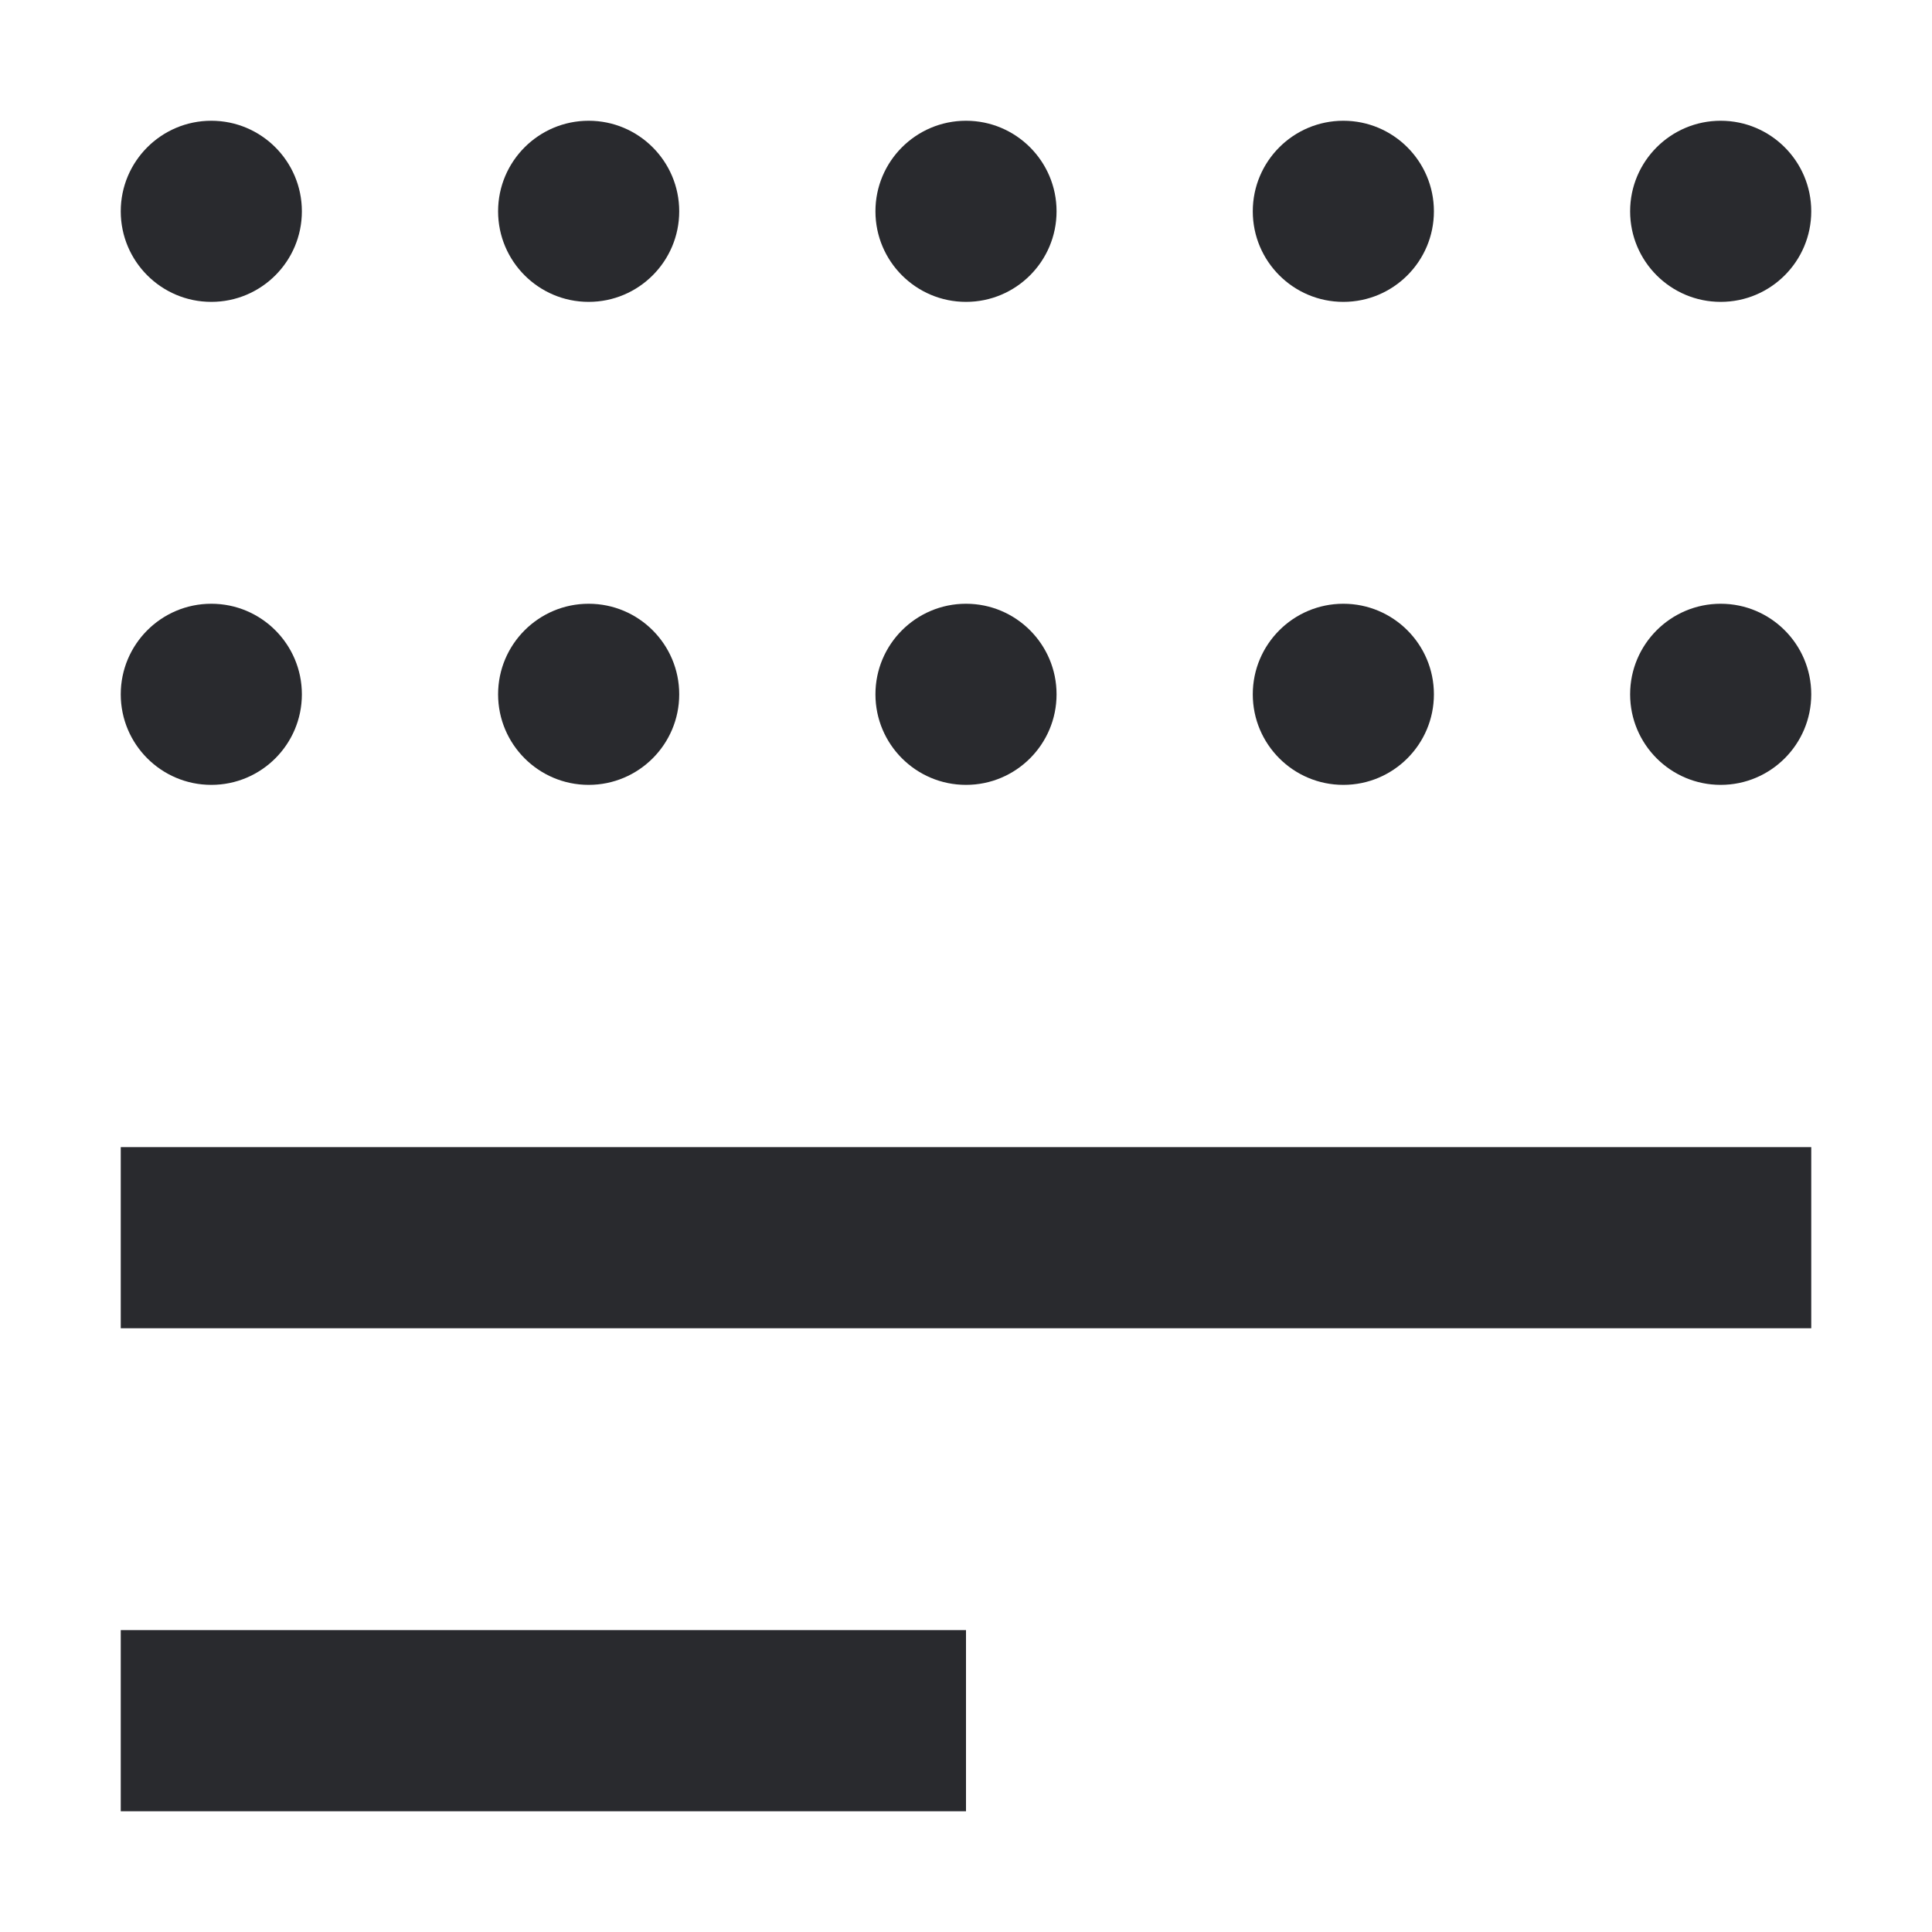 <svg width="16" height="16" viewBox="0 0 16 16" fill="none" xmlns="http://www.w3.org/2000/svg">
<path fill-rule="evenodd" clip-rule="evenodd" d="M15 9.5L1 9.5L1 11L15 11V9.5ZM8 13.5L1 13.5L1 15L8 15V13.5Z" fill="#292A2E"/>
<path d="M1.75 5C2.164 5 2.5 5.336 2.5 5.75C2.5 6.164 2.164 6.5 1.75 6.5C1.336 6.5 1 6.164 1 5.75C1 5.336 1.336 5 1.75 5Z" fill="#292A2E"/>
<path d="M1.75 1C2.164 1 2.5 1.336 2.5 1.75C2.5 2.164 2.164 2.5 1.75 2.5C1.336 2.5 1 2.164 1 1.75C1 1.336 1.336 1 1.75 1Z" fill="#292A2E"/>
<path d="M5.625 5.75C5.625 5.336 5.289 5 4.875 5C4.461 5 4.125 5.336 4.125 5.75C4.125 6.164 4.461 6.5 4.875 6.5C5.289 6.5 5.625 6.164 5.625 5.75Z" fill="#292A2E"/>
<path d="M4.875 1C5.289 1 5.625 1.336 5.625 1.75C5.625 2.164 5.289 2.5 4.875 2.5C4.461 2.5 4.125 2.164 4.125 1.75C4.125 1.336 4.461 1 4.875 1Z" fill="#292A2E"/>
<path d="M8.75 5.75C8.75 5.336 8.414 5 8 5C7.586 5 7.25 5.336 7.25 5.75C7.25 6.164 7.586 6.5 8 6.5C8.414 6.5 8.75 6.164 8.75 5.75Z" fill="#292A2E"/>
<path d="M8 1C8.414 1 8.75 1.336 8.75 1.75C8.75 2.164 8.414 2.5 8 2.5C7.586 2.5 7.25 2.164 7.25 1.75C7.25 1.336 7.586 1 8 1Z" fill="#292A2E"/>
<path d="M11.875 5.75C11.875 5.336 11.539 5 11.125 5C10.711 5 10.375 5.336 10.375 5.75C10.375 6.164 10.711 6.5 11.125 6.5C11.539 6.5 11.875 6.164 11.875 5.75Z" fill="#292A2E"/>
<path d="M11.125 1C11.539 1 11.875 1.336 11.875 1.75C11.875 2.164 11.539 2.5 11.125 2.5C10.711 2.5 10.375 2.164 10.375 1.75C10.375 1.336 10.711 1 11.125 1Z" fill="#292A2E"/>
<path d="M15 5.75C15 5.336 14.664 5 14.25 5C13.836 5 13.5 5.336 13.5 5.75C13.5 6.164 13.836 6.5 14.25 6.5C14.664 6.5 15 6.164 15 5.75Z" fill="#292A2E"/>
<path d="M14.25 1C14.664 1 15 1.336 15 1.75C15 2.164 14.664 2.5 14.25 2.5C13.836 2.5 13.5 2.164 13.5 1.75C13.5 1.336 13.836 1 14.25 1Z" fill="#292A2E"/>
</svg>
